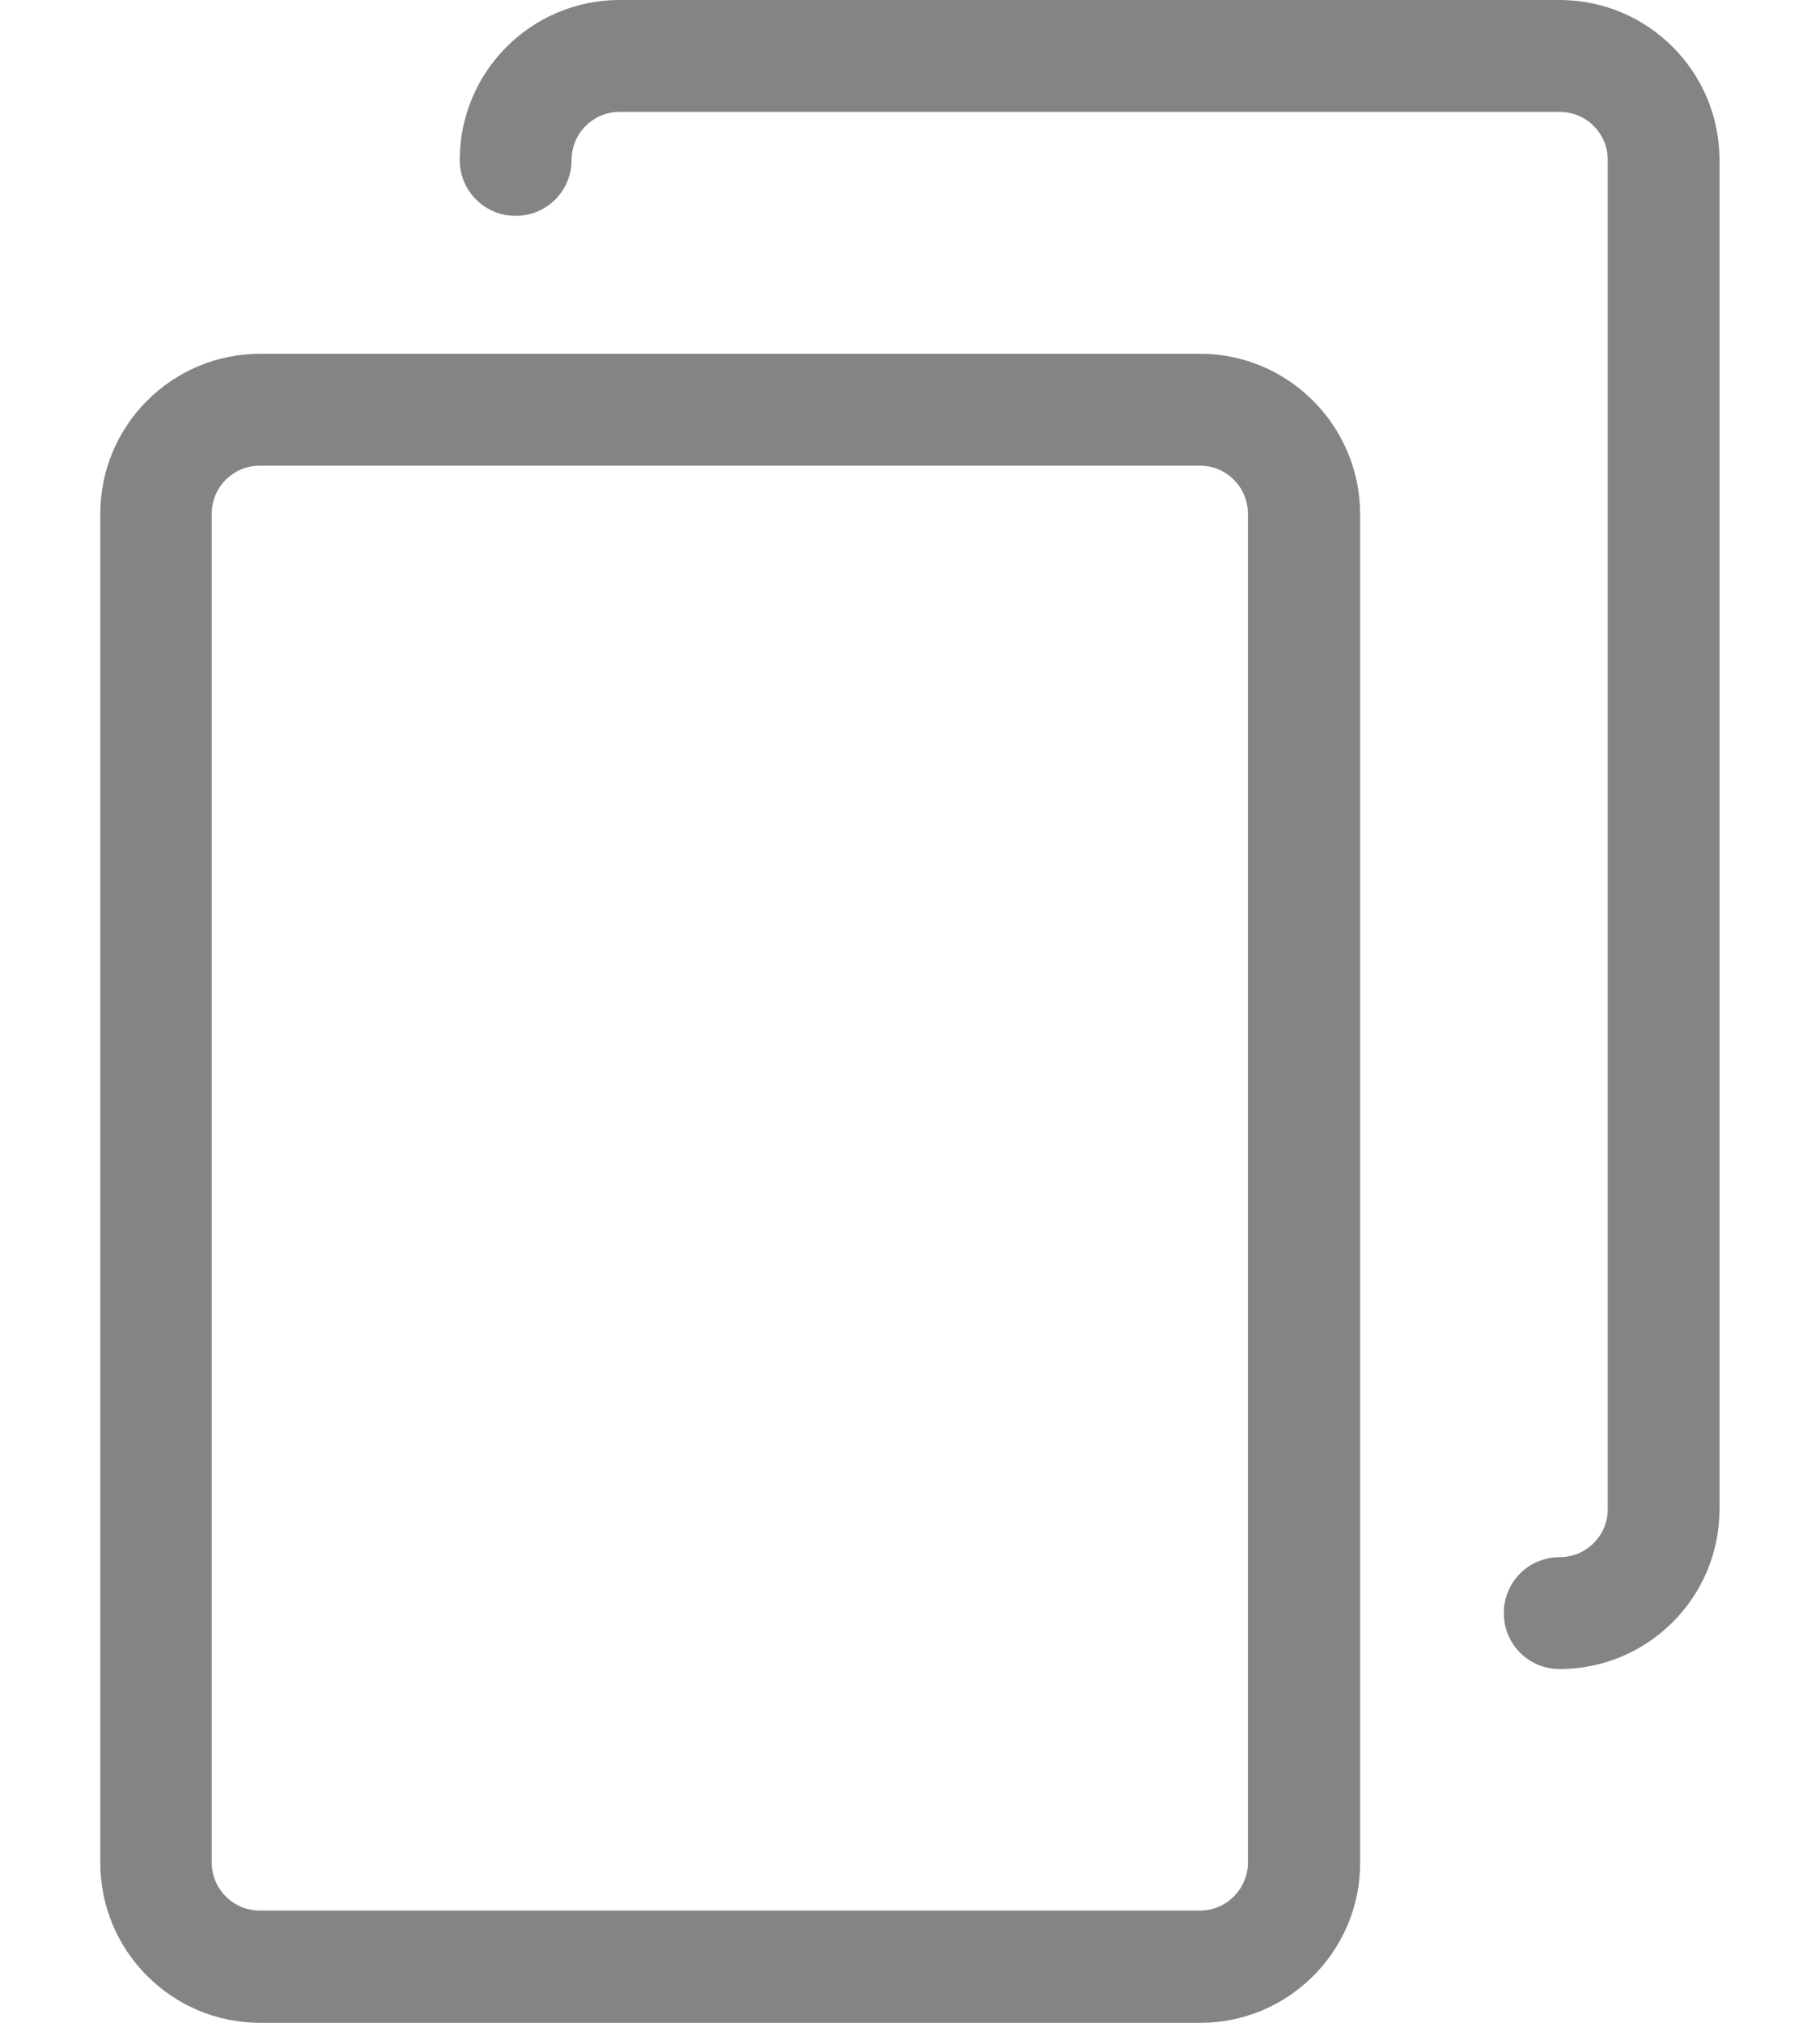 <svg width="18" height="20" viewBox="0 0 18 20" fill="none" xmlns="http://www.w3.org/2000/svg">
<path d="M11.871 3.498H2.573C1.701 3.498 0.992 4.206 0.992 5.079V18.419C0.992 19.291 1.701 20 2.573 20H11.871C12.743 20 13.452 19.291 13.452 18.419V5.079C13.448 4.206 12.739 3.498 11.871 3.498ZM12.342 18.415C12.342 18.677 12.129 18.89 11.867 18.89H2.569C2.307 18.89 2.094 18.677 2.094 18.415V5.079C2.094 4.817 2.307 4.604 2.569 4.604H11.867C12.129 4.604 12.342 4.817 12.342 5.079V18.415Z" fill="#848484"/>
<path d="M15.425 0H6.128C5.255 0 4.547 0.709 4.547 1.581C4.547 1.888 4.793 2.134 5.1 2.134C5.407 2.134 5.653 1.888 5.653 1.581C5.653 1.319 5.866 1.106 6.128 1.106H15.425C15.688 1.106 15.901 1.319 15.901 1.581V14.921C15.901 15.183 15.688 15.396 15.425 15.396C15.118 15.396 14.873 15.642 14.873 15.949C14.873 16.256 15.118 16.502 15.425 16.502C16.298 16.502 17.006 15.794 17.006 14.921V1.581C17.006 0.709 16.298 0 15.425 0Z" fill="#848484"/>
</svg>
